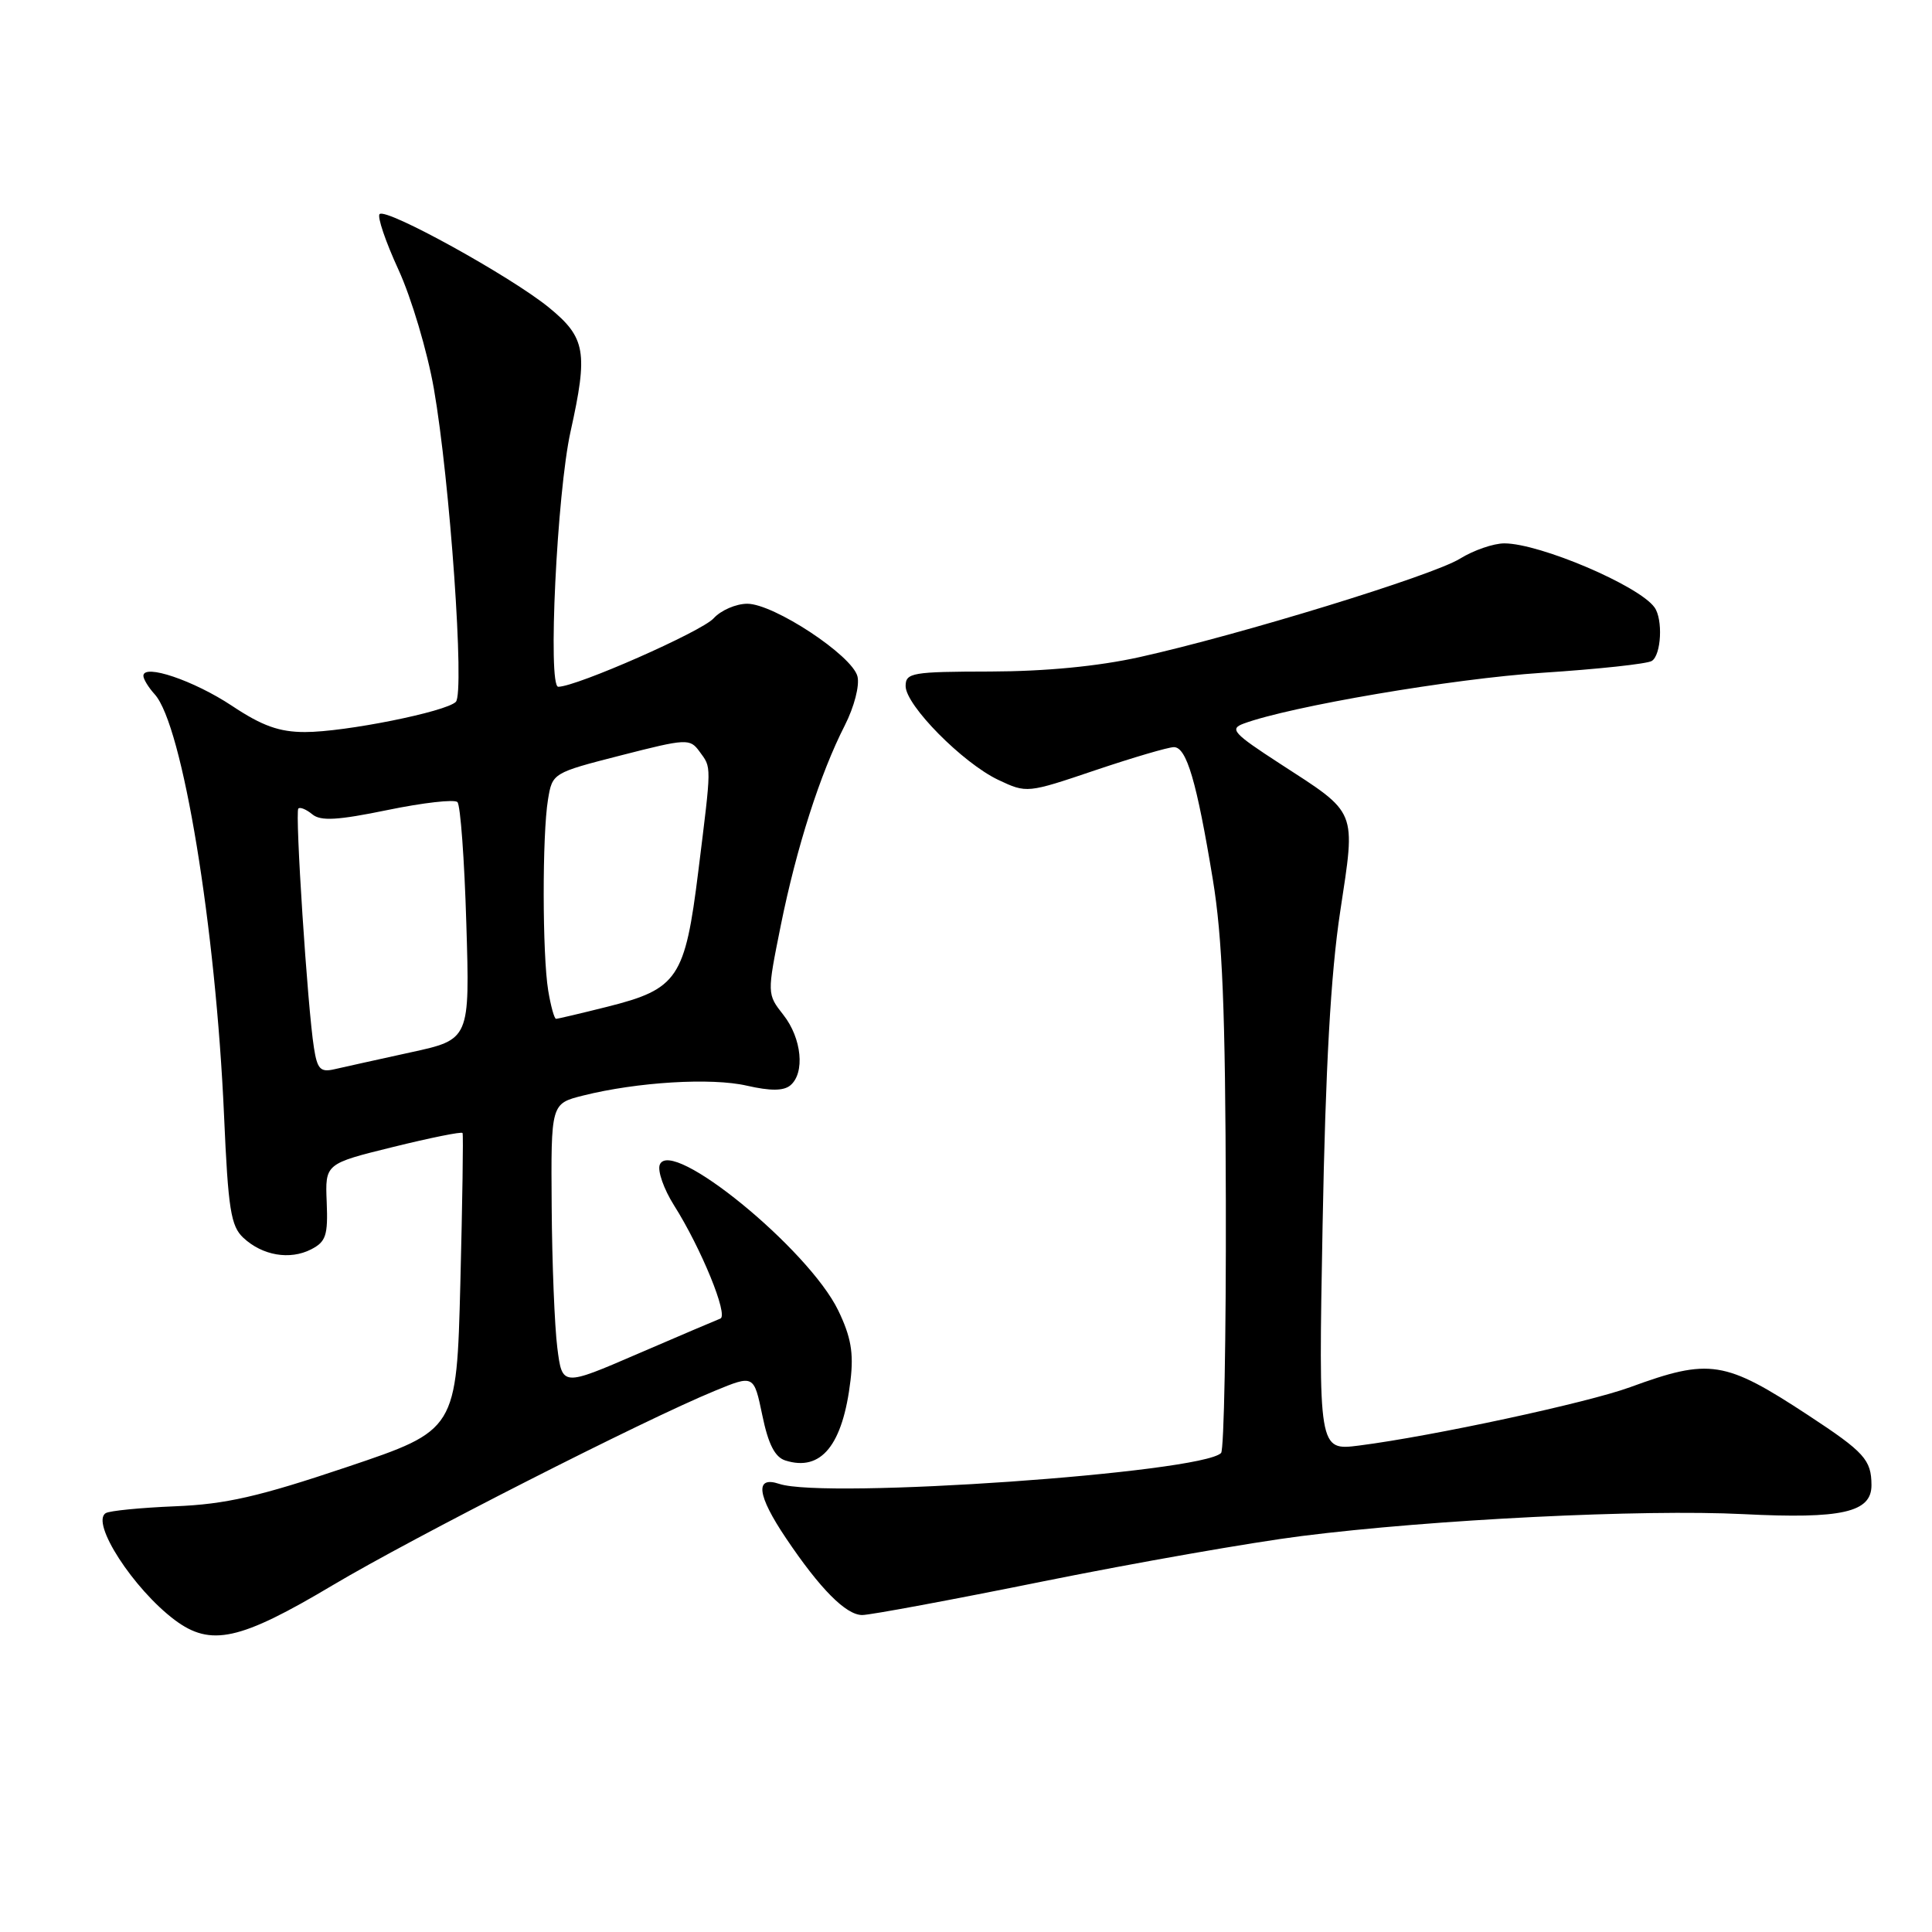 <?xml version="1.0" encoding="UTF-8" standalone="no"?>
<!DOCTYPE svg PUBLIC "-//W3C//DTD SVG 1.1//EN" "http://www.w3.org/Graphics/SVG/1.1/DTD/svg11.dtd" >
<svg xmlns="http://www.w3.org/2000/svg" xmlns:xlink="http://www.w3.org/1999/xlink" version="1.1" viewBox="0 0 256 256">
 <g >
 <path fill="currentColor"
d=" M 44.10 210.04 C 54.69 203.74 85.28 188.17 94.70 184.30 C 99.89 182.16 99.89 182.16 101.01 187.53 C 101.80 191.37 102.68 193.08 104.06 193.52 C 108.81 195.03 111.68 191.50 112.70 182.88 C 113.13 179.25 112.75 177.12 111.07 173.64 C 107.13 165.50 88.86 150.59 87.42 154.34 C 87.11 155.15 87.96 157.57 89.31 159.71 C 92.91 165.40 96.55 174.31 95.45 174.72 C 94.93 174.92 90.00 177.02 84.50 179.39 C 74.50 183.71 74.50 183.71 73.85 178.61 C 73.49 175.80 73.15 167.37 73.10 159.87 C 73.00 146.24 73.00 146.24 77.25 145.17 C 84.42 143.37 94.27 142.77 98.97 143.86 C 102.09 144.57 103.82 144.56 104.72 143.82 C 106.69 142.18 106.24 137.58 103.81 134.49 C 101.63 131.71 101.63 131.71 103.46 122.61 C 105.54 112.31 108.67 102.52 111.94 96.12 C 113.19 93.66 113.92 90.84 113.62 89.63 C 112.93 86.85 102.53 80.00 99.02 80.00 C 97.53 80.00 95.52 80.87 94.56 81.93 C 92.97 83.69 76.37 91.00 73.97 91.00 C 72.56 91.00 73.80 65.31 75.60 57.19 C 77.94 46.64 77.61 44.74 72.75 40.76 C 67.71 36.64 51.16 27.50 50.30 28.37 C 49.96 28.70 51.09 32.02 52.80 35.74 C 54.51 39.46 56.62 46.55 57.49 51.50 C 59.62 63.70 61.59 91.81 60.40 93.00 C 59.08 94.32 45.70 97.00 40.42 97.00 C 37.01 97.00 34.74 96.19 30.73 93.52 C 25.68 90.17 19.00 87.91 19.00 89.55 C 19.00 89.98 19.67 91.09 20.50 92.00 C 24.19 96.08 28.59 122.83 29.69 147.86 C 30.23 160.24 30.59 162.47 32.24 164.01 C 34.77 166.37 38.40 166.99 41.22 165.55 C 43.19 164.54 43.47 163.70 43.29 159.29 C 43.08 154.20 43.08 154.20 52.09 151.98 C 57.04 150.76 61.18 149.92 61.29 150.13 C 61.41 150.33 61.27 159.28 61.00 170.00 C 60.50 189.50 60.50 189.50 46.00 194.38 C 34.28 198.32 29.91 199.32 23.21 199.59 C 18.65 199.78 14.51 200.18 14.01 200.50 C 11.98 201.75 17.68 210.55 23.16 214.66 C 27.94 218.23 31.78 217.38 44.10 210.04 Z  M 138.32 209.52 C 150.52 207.06 165.90 204.36 172.50 203.53 C 189.81 201.34 217.68 199.96 231.00 200.63 C 244.06 201.29 248.01 200.40 247.98 196.77 C 247.96 193.43 247.05 192.42 239.62 187.54 C 228.53 180.26 226.55 179.95 216.00 183.81 C 210.38 185.87 189.80 190.30 180.10 191.54 C 174.70 192.23 174.70 192.23 175.25 162.36 C 175.64 141.38 176.33 129.03 177.58 120.81 C 179.65 107.12 179.97 107.91 169.57 101.17 C 163.41 97.17 162.88 96.59 164.79 95.88 C 170.99 93.59 192.55 89.92 204.32 89.15 C 211.70 88.67 218.25 87.97 218.87 87.58 C 220.13 86.80 220.37 82.06 219.23 80.48 C 217.17 77.60 204.03 72.00 199.33 72.00 C 197.90 72.00 195.26 72.91 193.45 74.03 C 189.81 76.28 164.28 84.12 151.00 87.07 C 145.50 88.29 138.53 88.96 131.25 88.98 C 120.85 89.00 120.00 89.14 120.00 90.91 C 120.00 93.45 127.56 101.10 132.28 103.34 C 136.05 105.12 136.11 105.11 145.13 102.06 C 150.12 100.38 154.80 99.00 155.55 99.00 C 157.23 99.00 158.57 103.57 160.70 116.50 C 161.98 124.26 162.37 133.82 162.43 159.16 C 162.47 177.13 162.19 192.14 161.80 192.53 C 159.17 195.17 109.31 198.66 103.25 196.62 C 99.99 195.53 100.31 198.12 104.15 203.82 C 108.67 210.55 112.10 214.00 114.25 214.00 C 115.29 214.00 126.12 211.99 138.32 209.52 Z  M 41.60 138.84 C 40.75 133.54 39.07 107.60 39.53 107.14 C 39.76 106.90 40.59 107.25 41.38 107.90 C 42.49 108.82 44.71 108.70 51.36 107.33 C 56.06 106.36 60.22 105.89 60.61 106.28 C 61.01 106.67 61.54 113.91 61.79 122.37 C 62.26 137.74 62.26 137.74 54.38 139.45 C 50.05 140.40 45.52 141.40 44.31 141.68 C 42.46 142.11 42.04 141.67 41.60 138.84 Z  M 72.64 131.25 C 71.86 126.50 71.84 110.62 72.61 105.96 C 73.19 102.43 73.22 102.41 82.28 100.09 C 90.99 97.86 91.41 97.84 92.68 99.57 C 94.30 101.80 94.31 101.07 92.53 115.44 C 90.77 129.64 89.82 131.05 80.47 133.40 C 76.96 134.28 73.90 135.00 73.68 135.00 C 73.45 135.00 72.98 133.31 72.64 131.25 Z "/>
</g>
</svg>